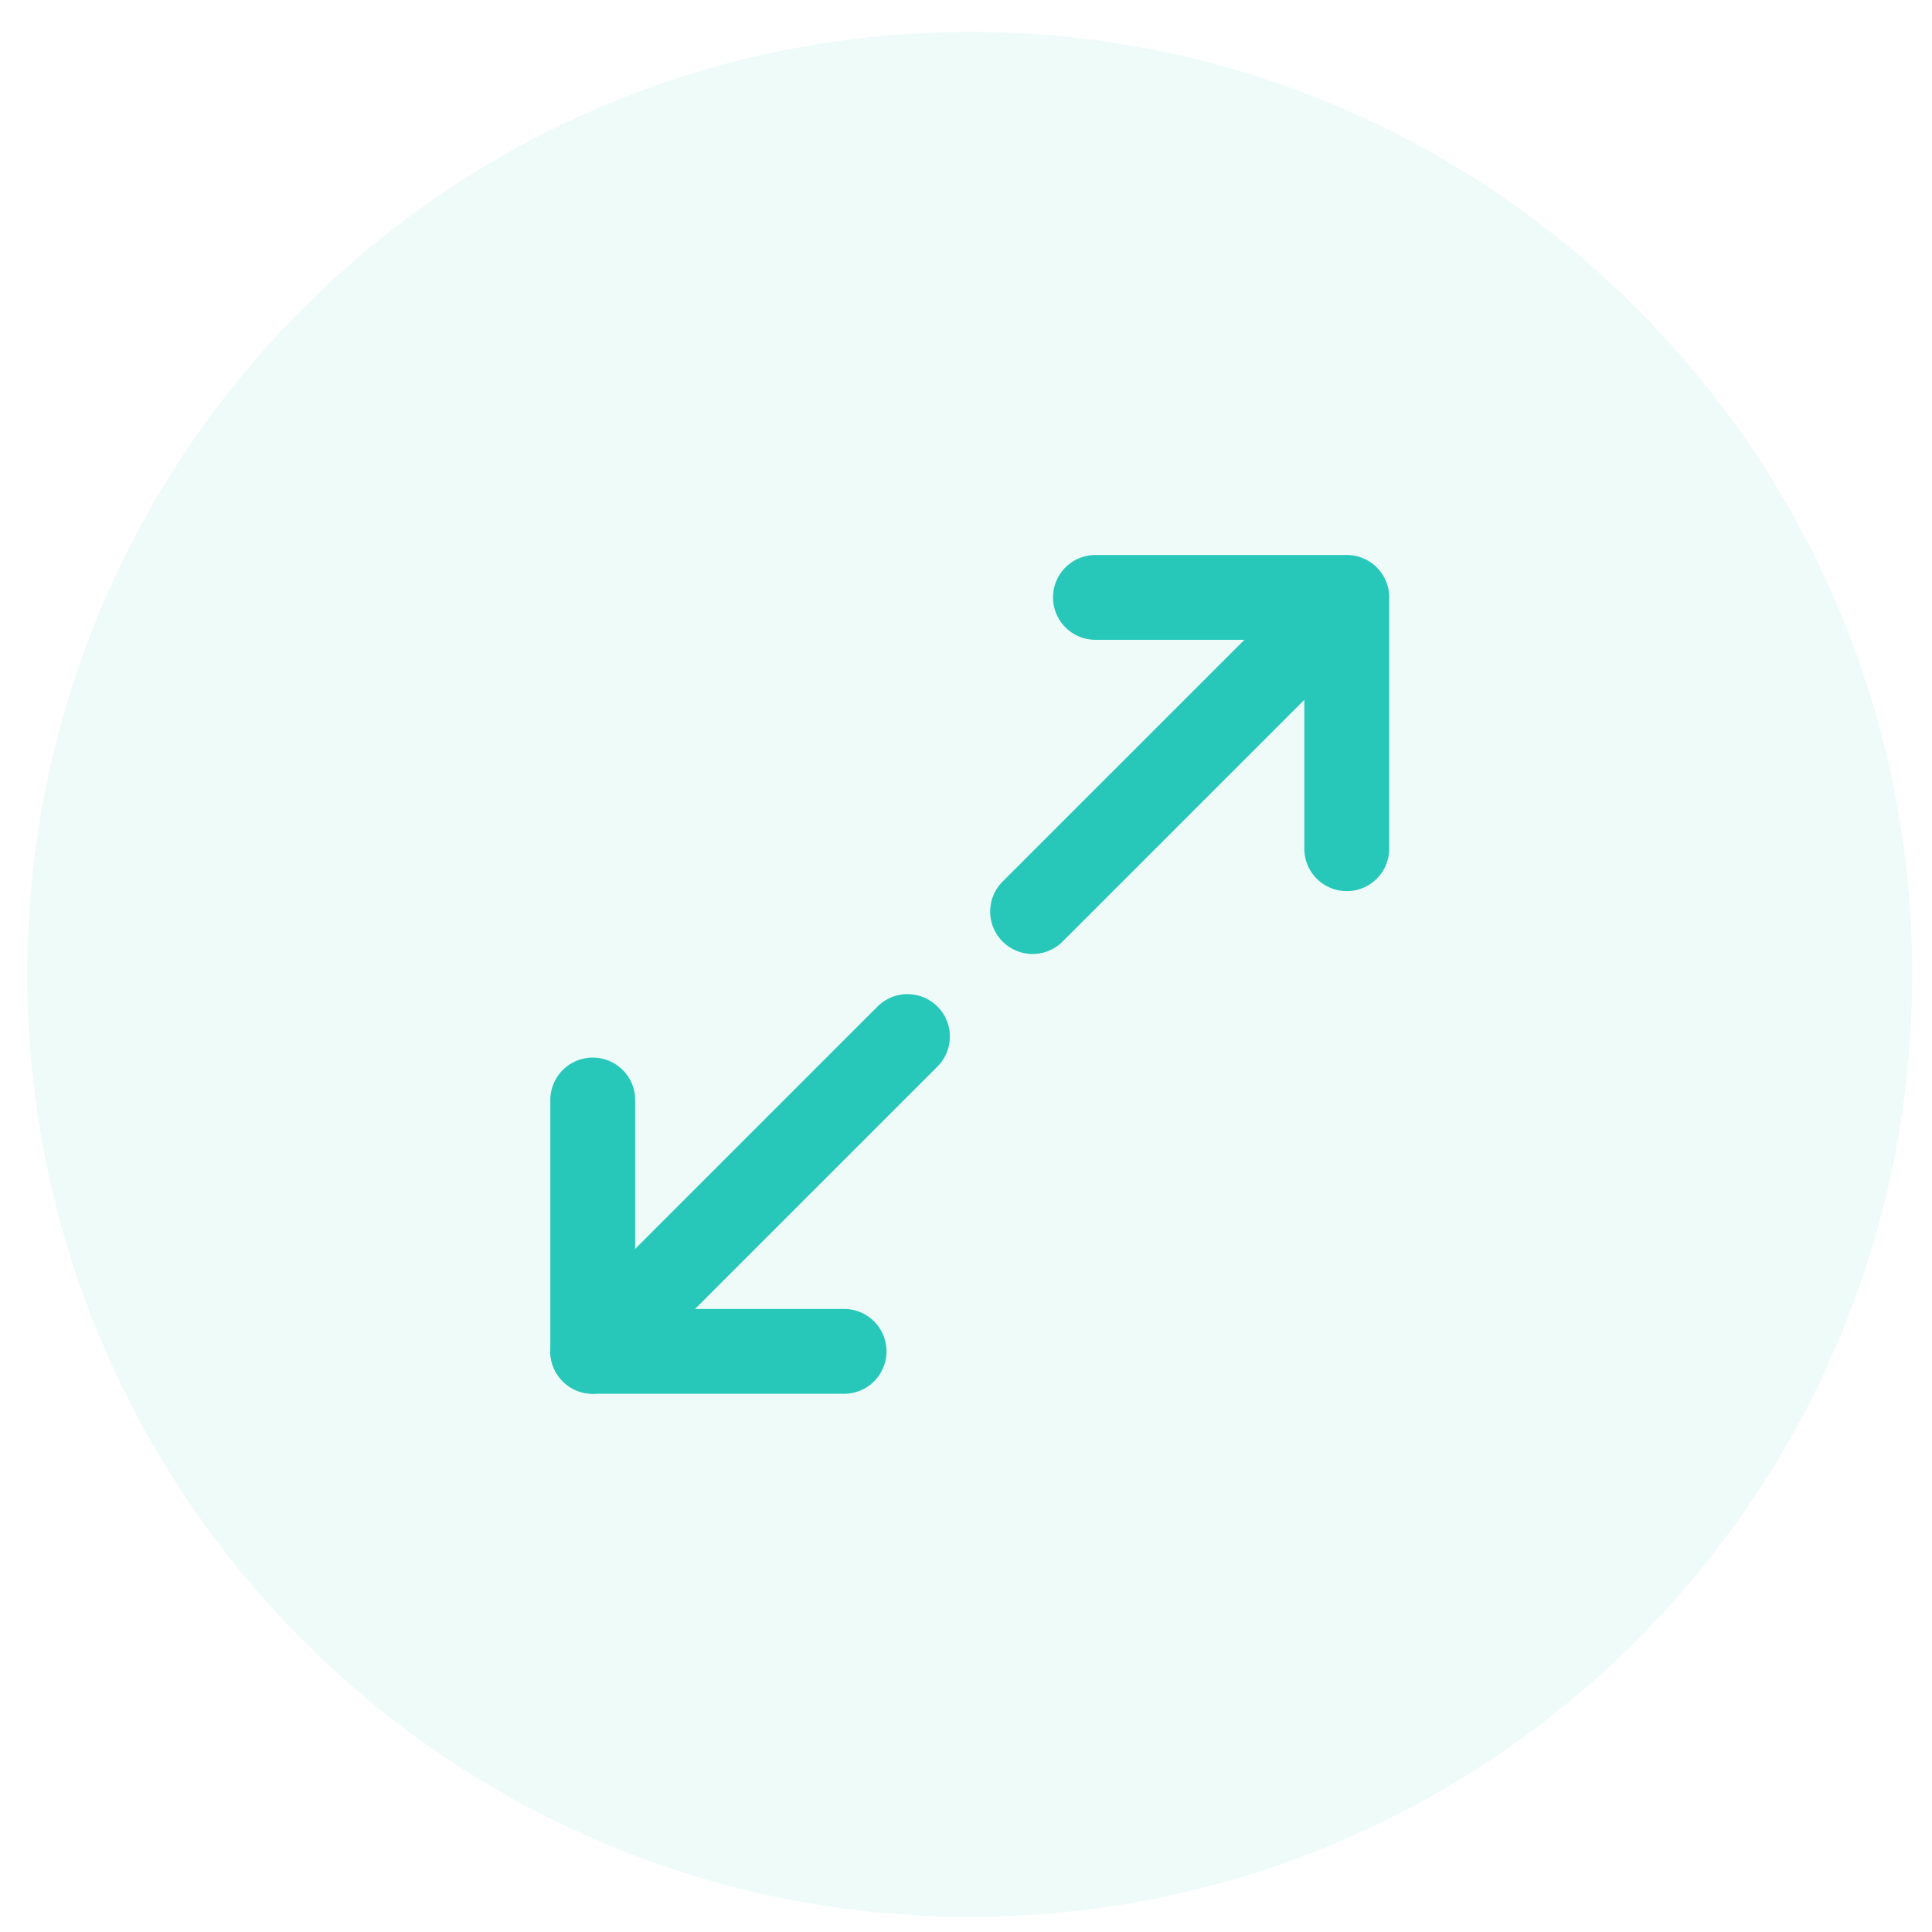 <?xml version="1.0" standalone="no"?><!DOCTYPE svg PUBLIC "-//W3C//DTD SVG 1.1//EN" "http://www.w3.org/Graphics/SVG/1.1/DTD/svg11.dtd"><svg t="1708352934805" class="icon" viewBox="0 0 1024 1024" version="1.1" xmlns="http://www.w3.org/2000/svg" p-id="8288" xmlns:xlink="http://www.w3.org/1999/xlink" width="200" height="200"><path d="M14.486 516.446c0-275.881 223.632-499.512 499.512-499.512s499.512 223.632 499.512 499.512c0 275.856-223.632 499.512-499.512 499.512s-499.512-223.657-499.512-499.512z" fill="#27C8BA" opacity=".08" p-id="8289"></path><path d="M713.803 472.314a22.478 22.478 0 0 1-22.478-22.478v-110.717h-110.717a22.478 22.478 0 0 1 0-44.956h133.22a22.478 22.478 0 0 1 22.478 22.478v133.195a22.478 22.478 0 0 1-22.478 22.478zM469.866 716.251a22.478 22.478 0 0 1-22.478 22.478h-133.22a22.478 22.478 0 0 1-22.478-22.478v-133.22a22.478 22.478 0 0 1 44.956 0v110.742h110.742a22.478 22.478 0 0 1 22.478 22.478z" fill="#27C8BA" p-id="8290"></path><path d="M531.406 499.038a22.478 22.478 0 0 1 0-31.794l166.512-166.487a22.478 22.478 0 0 1 31.794 31.769l-166.512 166.512a22.478 22.478 0 0 1-31.794 0zM298.259 732.135a22.478 22.478 0 0 1 0-31.794l166.487-166.487a22.478 22.478 0 1 1 31.794 31.769l-166.512 166.512a22.478 22.478 0 0 1-31.769 0z" fill="#27C8BA" p-id="8291"></path></svg>